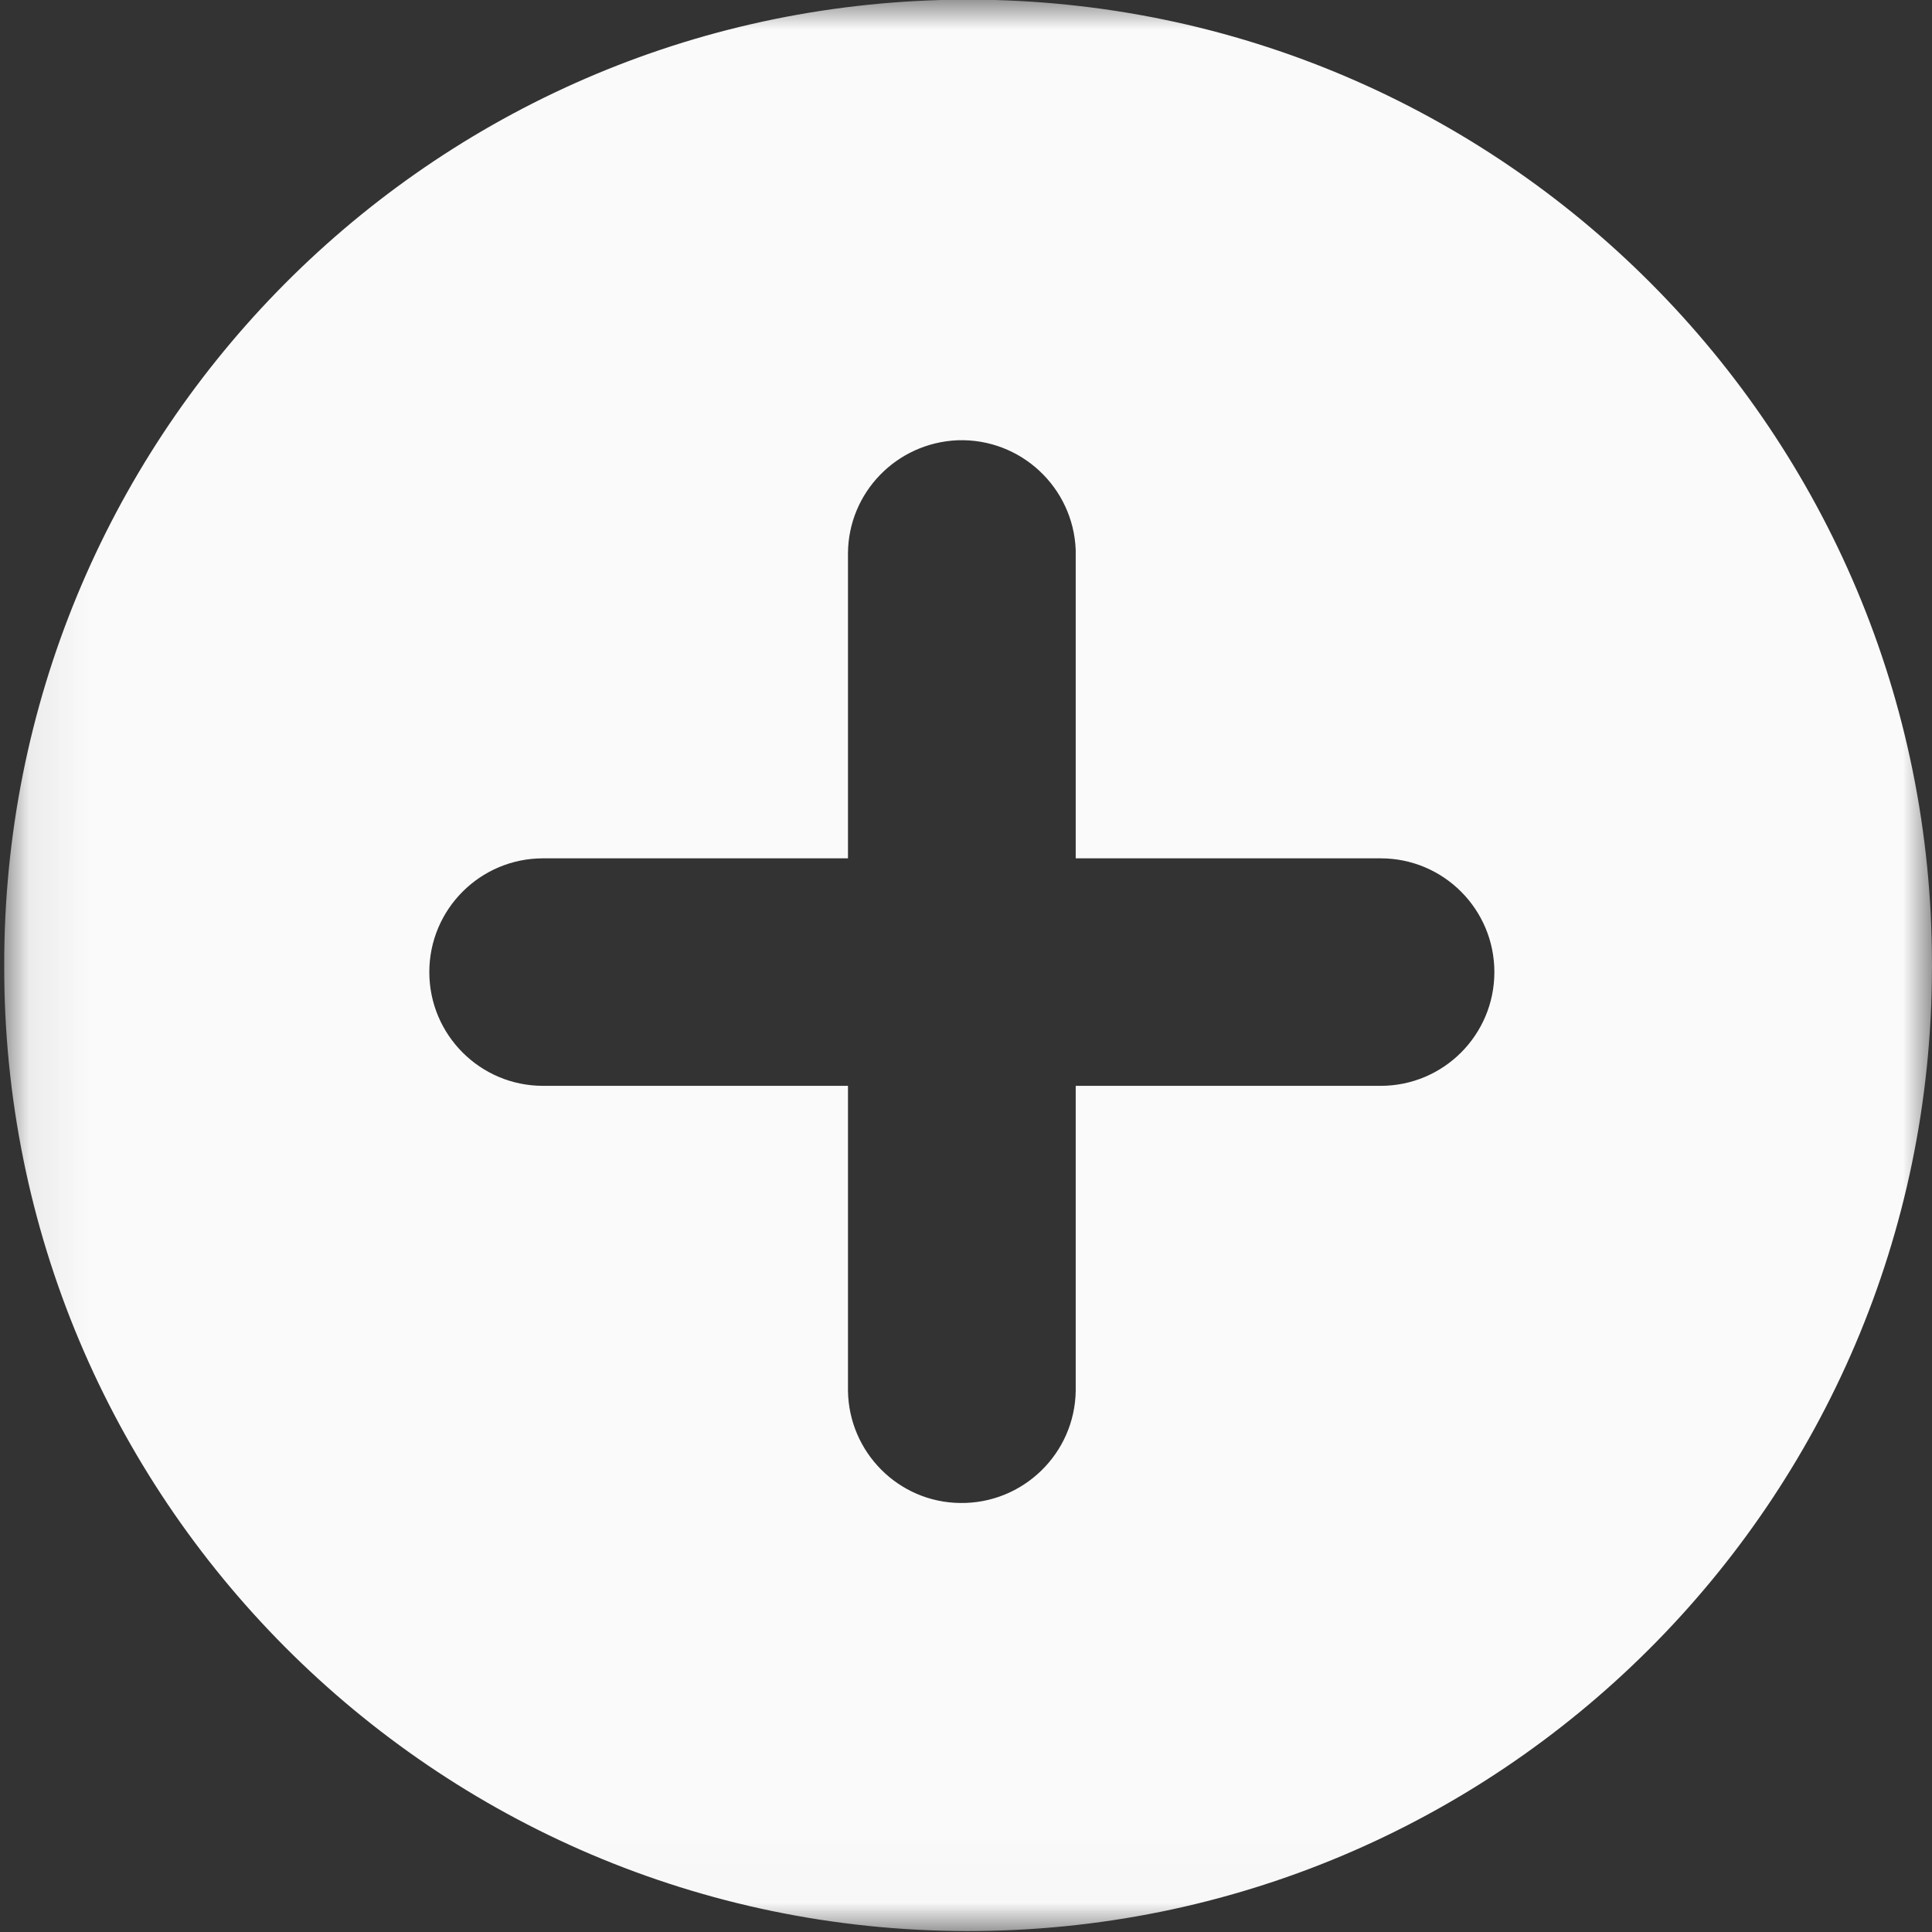 <svg width="33" height="33" viewBox="0 0 33 33" fill="none" xmlns="http://www.w3.org/2000/svg">
    <rect x="0" y="0" width="33" height="33" fill="#333333" stroke="none"/>
    <mask id="mask0_1385_3130" style="mask-type:luminance" maskUnits="userSpaceOnUse" x="0" y="-1" width="33"
        height="34">
        <path d="M0.072 -0H32.999V32.984H0.072V-0Z" fill="white" />
    </mask>
    <g mask="url(#mask0_1385_3130)">
        <path
            d="M16.359 7.52C17.432 7.484 18.333 8.323 18.374 9.395C18.374 9.411 18.374 9.432 18.374 9.453V14.661H23.583C24.656 14.661 25.525 15.531 25.525 16.604C25.525 17.677 24.656 18.547 23.583 18.547H18.374V23.755C18.359 24.828 17.473 25.687 16.4 25.672C15.348 25.661 14.499 24.807 14.484 23.755V18.547H9.275C8.203 18.547 7.333 17.677 7.333 16.604C7.333 15.531 8.203 14.661 9.275 14.661H14.484V9.453C14.489 8.411 15.317 7.562 16.359 7.52ZM16.083 -0C7.161 0.244 0.062 7.557 0.072 16.484C0.051 25.573 7.411 32.963 16.505 32.984C25.593 33 32.979 25.645 32.999 16.557C32.999 16.536 32.999 16.505 32.999 16.484C33.015 7.395 25.656 0.01 16.562 -0.006C16.4 -0.006 16.244 -0.006 16.083 -0Z"
            fill="#FAFAFA" />
    </g>
</svg>